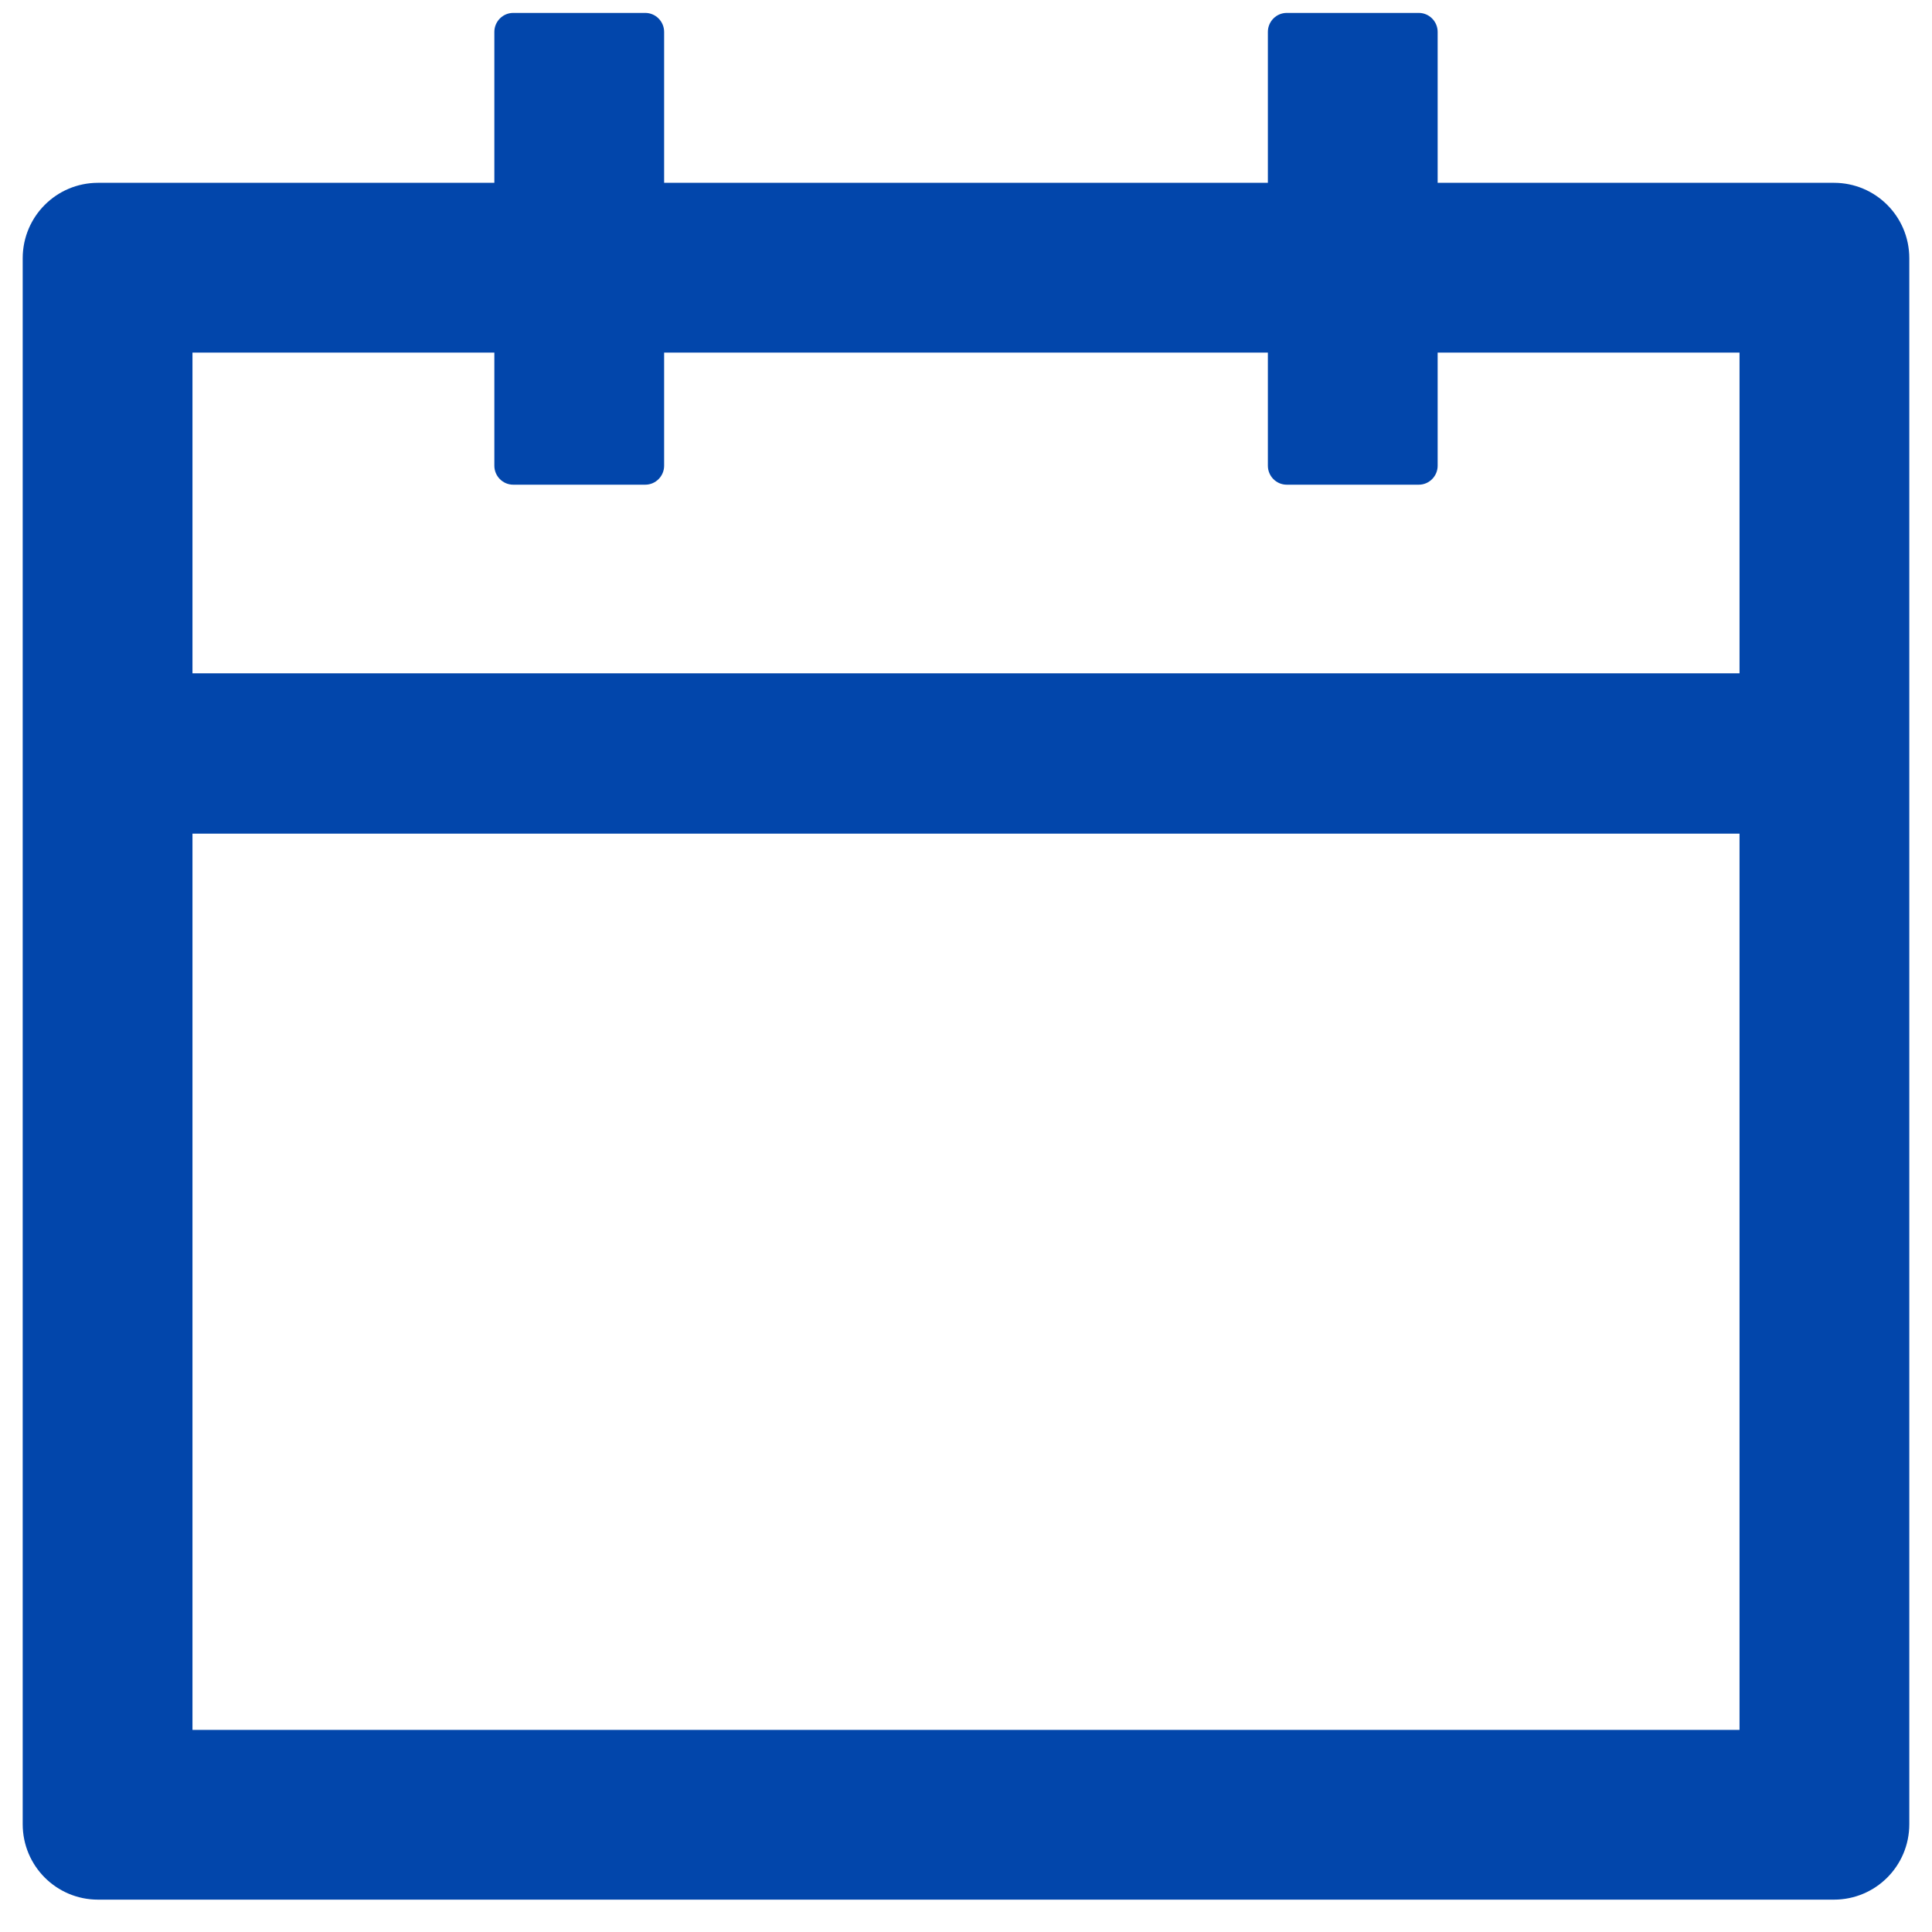<svg width="16" height="16" viewBox="0 0 16 16" fill="none" xmlns="http://www.w3.org/2000/svg">
<path d="M15.188 1.514H11.906V0.264C11.906 0.178 11.836 0.107 11.75 0.107H10.656C10.57 0.107 10.5 0.178 10.5 0.264V1.514H5.5V0.264C5.5 0.178 5.43 0.107 5.344 0.107H4.25C4.164 0.107 4.094 0.178 4.094 0.264V1.514H0.812C0.467 1.514 0.188 1.793 0.188 2.139V15.107C0.188 15.453 0.467 15.732 0.812 15.732H15.188C15.533 15.732 15.812 15.453 15.812 15.107V2.139C15.812 1.793 15.533 1.514 15.188 1.514ZM14.406 14.326H1.594V6.904H14.406V14.326ZM1.594 5.576V2.92H4.094V3.857C4.094 3.943 4.164 4.014 4.25 4.014H5.344C5.43 4.014 5.5 3.943 5.5 3.857V2.92H10.5V3.857C10.5 3.943 10.57 4.014 10.656 4.014H11.75C11.836 4.014 11.906 3.943 11.906 3.857V2.92H14.406V5.576H1.594Z" fill="#0246AB"/>
</svg>
